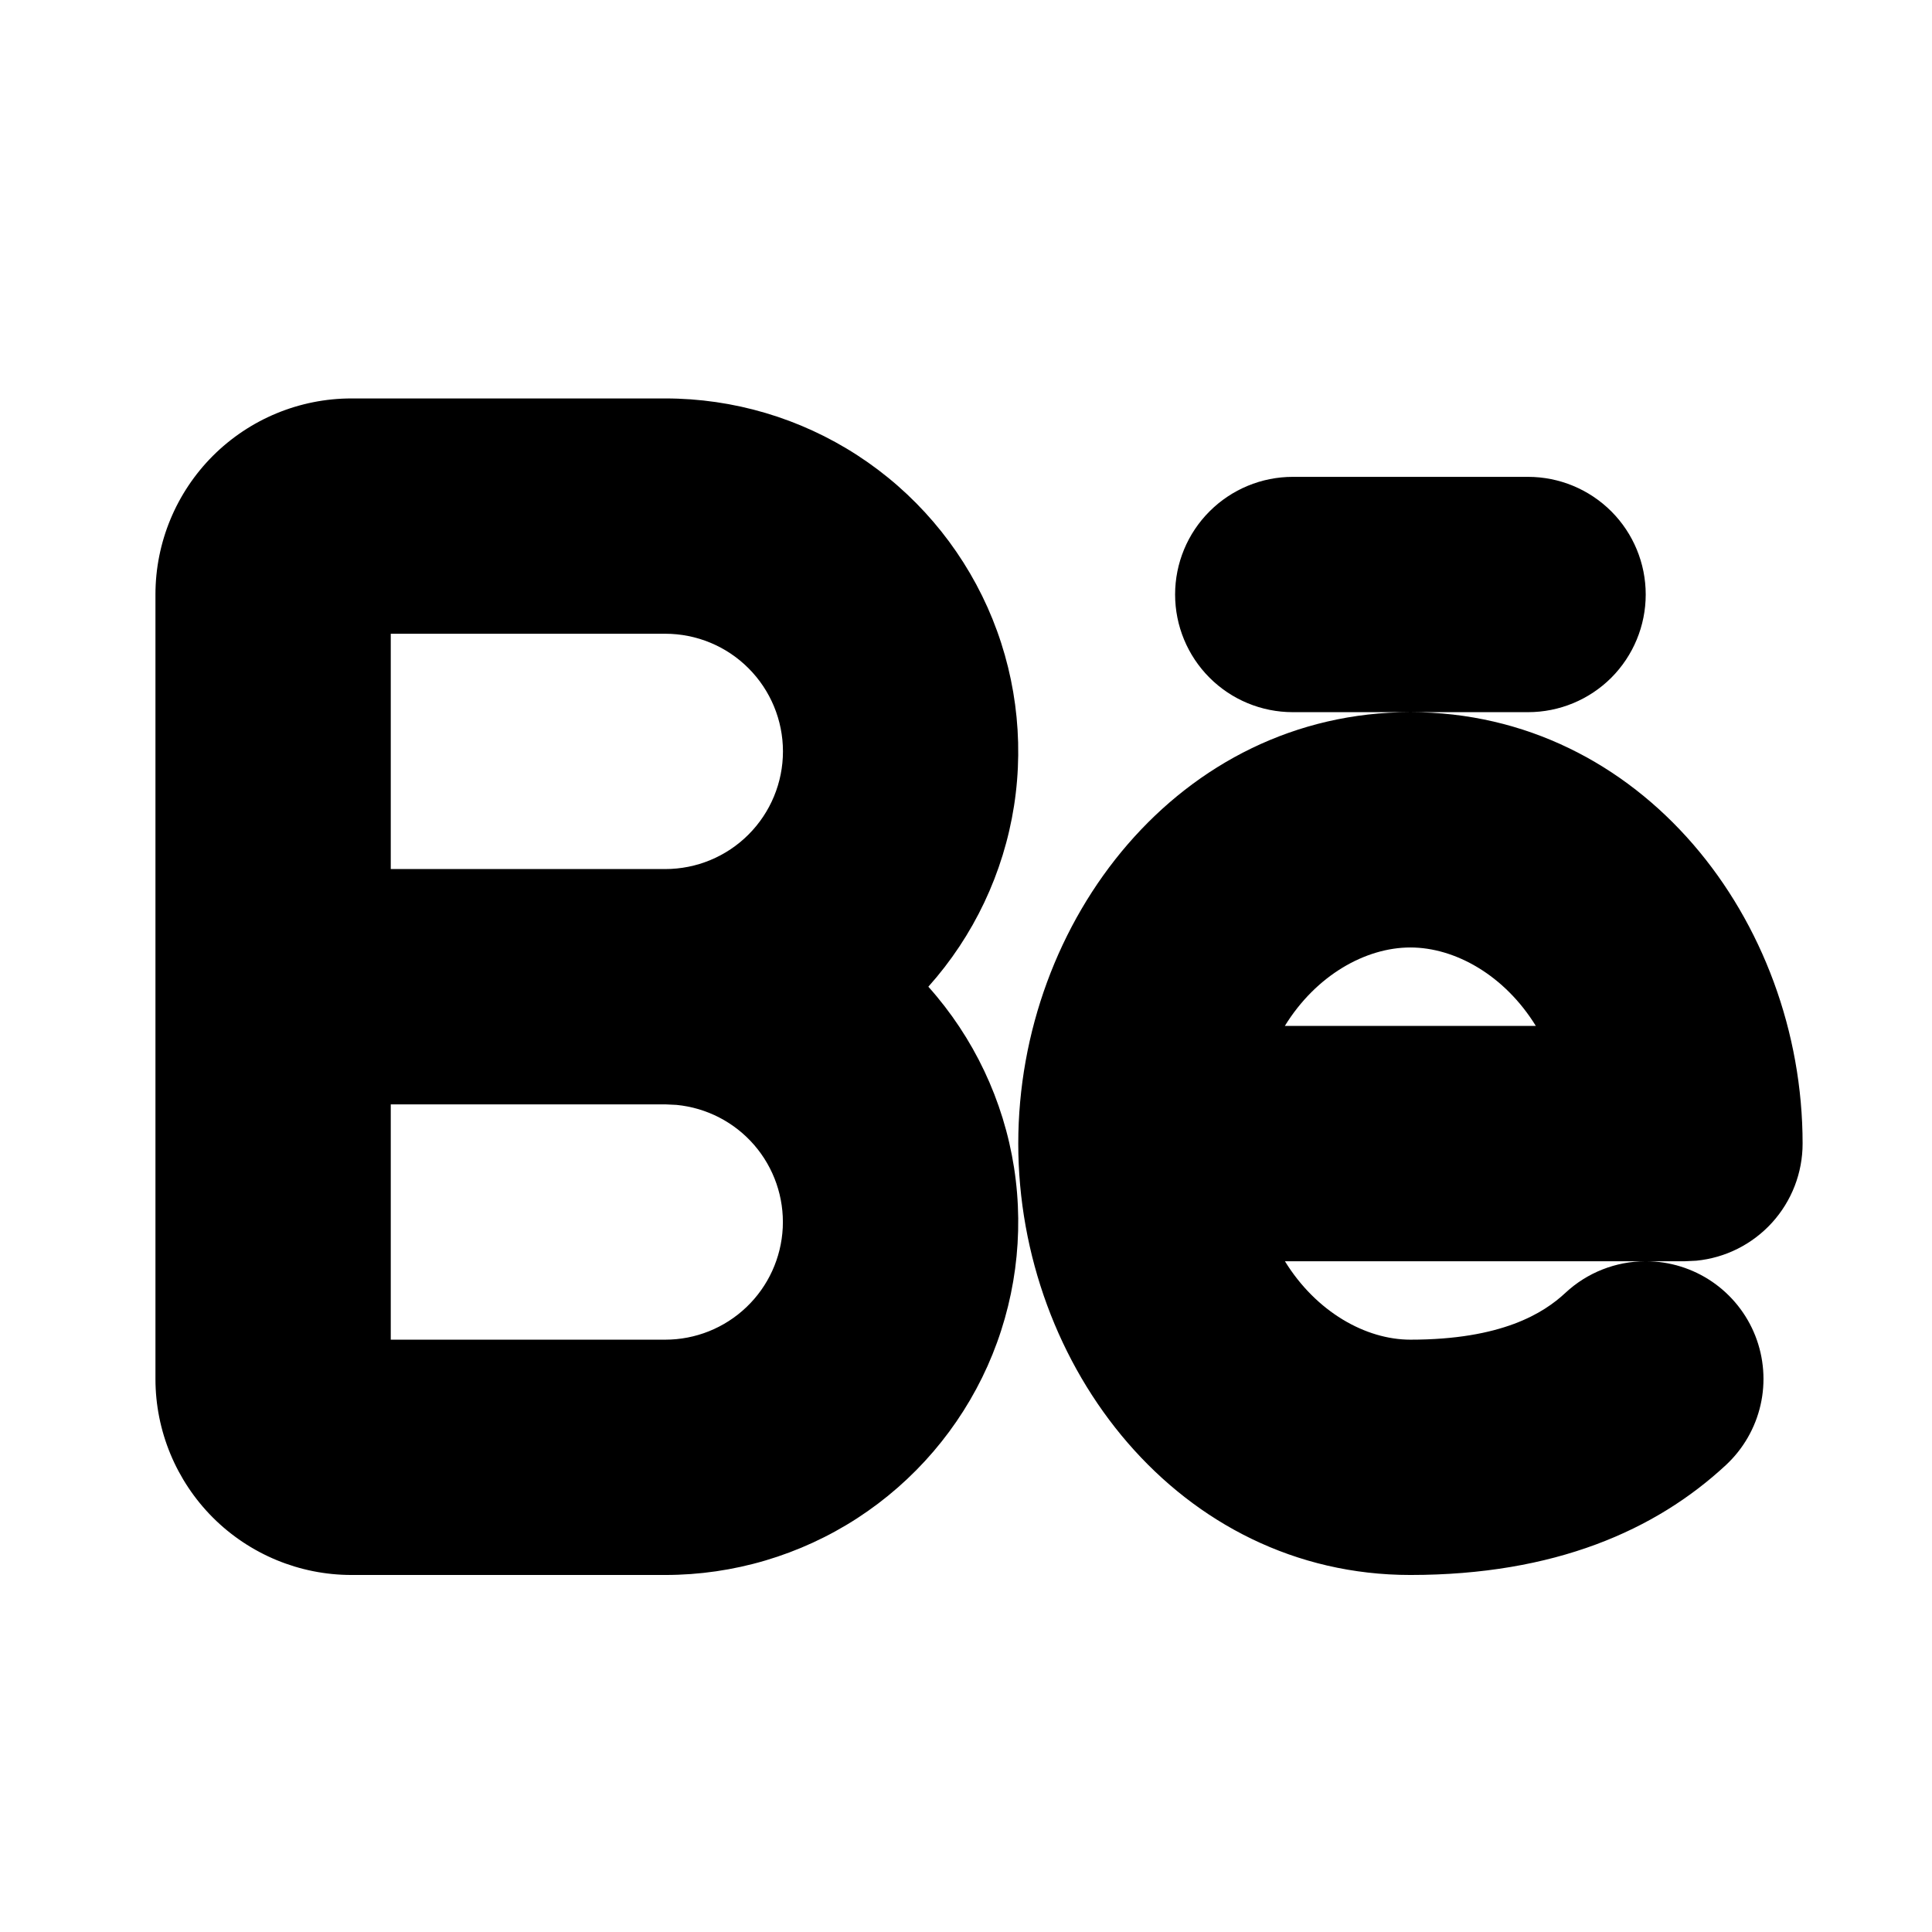 <svg width="39" height="39" viewBox="0 0 39 39" fill="none" xmlns="http://www.w3.org/2000/svg">
<path fill-rule="evenodd" clip-rule="evenodd" d="M13.43 8.043C14.805 8.043 16.151 8.441 17.305 9.189C18.459 9.937 19.372 11.004 19.934 12.259C20.495 13.515 20.681 14.906 20.47 16.265C20.258 17.624 19.657 18.893 18.74 19.918C19.657 20.943 20.258 22.212 20.47 23.571C20.681 24.93 20.495 26.321 19.934 27.577C19.372 28.832 18.459 29.898 17.305 30.647C16.151 31.395 14.805 31.793 13.43 31.793H7.096C6.046 31.793 5.04 31.376 4.297 30.634C3.555 29.891 3.138 28.884 3.138 27.835V12.001C3.138 10.951 3.555 9.945 4.297 9.202C5.04 8.46 6.046 8.043 7.096 8.043H13.43ZM28.471 14.376C33.131 14.376 36.388 18.583 36.388 23.085C36.388 23.675 36.168 24.244 35.771 24.681C35.374 25.118 34.829 25.392 34.241 25.449L34.013 25.46H33.228C33.704 25.461 34.169 25.605 34.563 25.874C34.956 26.143 35.26 26.524 35.434 26.967C35.608 27.411 35.645 27.897 35.539 28.362C35.433 28.826 35.19 29.248 34.841 29.573C33.422 30.892 31.38 31.793 28.471 31.793C23.811 31.793 20.555 27.586 20.555 23.085C20.555 18.583 23.811 14.376 28.471 14.376ZM13.43 22.293H7.888V27.043H13.43C14.04 27.043 14.626 26.808 15.067 26.387C15.509 25.966 15.771 25.391 15.801 24.782C15.83 24.173 15.624 23.576 15.225 23.114C14.826 22.653 14.265 22.363 13.658 22.304L13.43 22.293ZM33.215 25.46H25.938C26.567 26.481 27.566 27.043 28.471 27.043C30.313 27.043 31.16 26.509 31.602 26.096C32.039 25.689 32.617 25.461 33.215 25.46ZM28.47 19.126C27.564 19.126 26.565 19.688 25.936 20.71H31.003C30.374 19.688 29.375 19.126 28.47 19.126ZM13.43 12.793H7.888V17.543H13.43C14.059 17.543 14.664 17.293 15.109 16.847C15.554 16.402 15.805 15.798 15.805 15.168C15.805 14.538 15.554 13.934 15.109 13.489C14.664 13.043 14.059 12.793 13.43 12.793ZM30.846 9.626C31.476 9.626 32.08 9.877 32.526 10.322C32.971 10.767 33.221 11.371 33.221 12.001C33.221 12.631 32.971 13.235 32.526 13.681C32.08 14.126 31.476 14.376 30.846 14.376H26.096C25.466 14.376 24.862 14.126 24.417 13.681C23.971 13.235 23.721 12.631 23.721 12.001C23.721 11.371 23.971 10.767 24.417 10.322C24.862 9.877 25.466 9.626 26.096 9.626H30.846Z" fill="black"/>
</svg>
